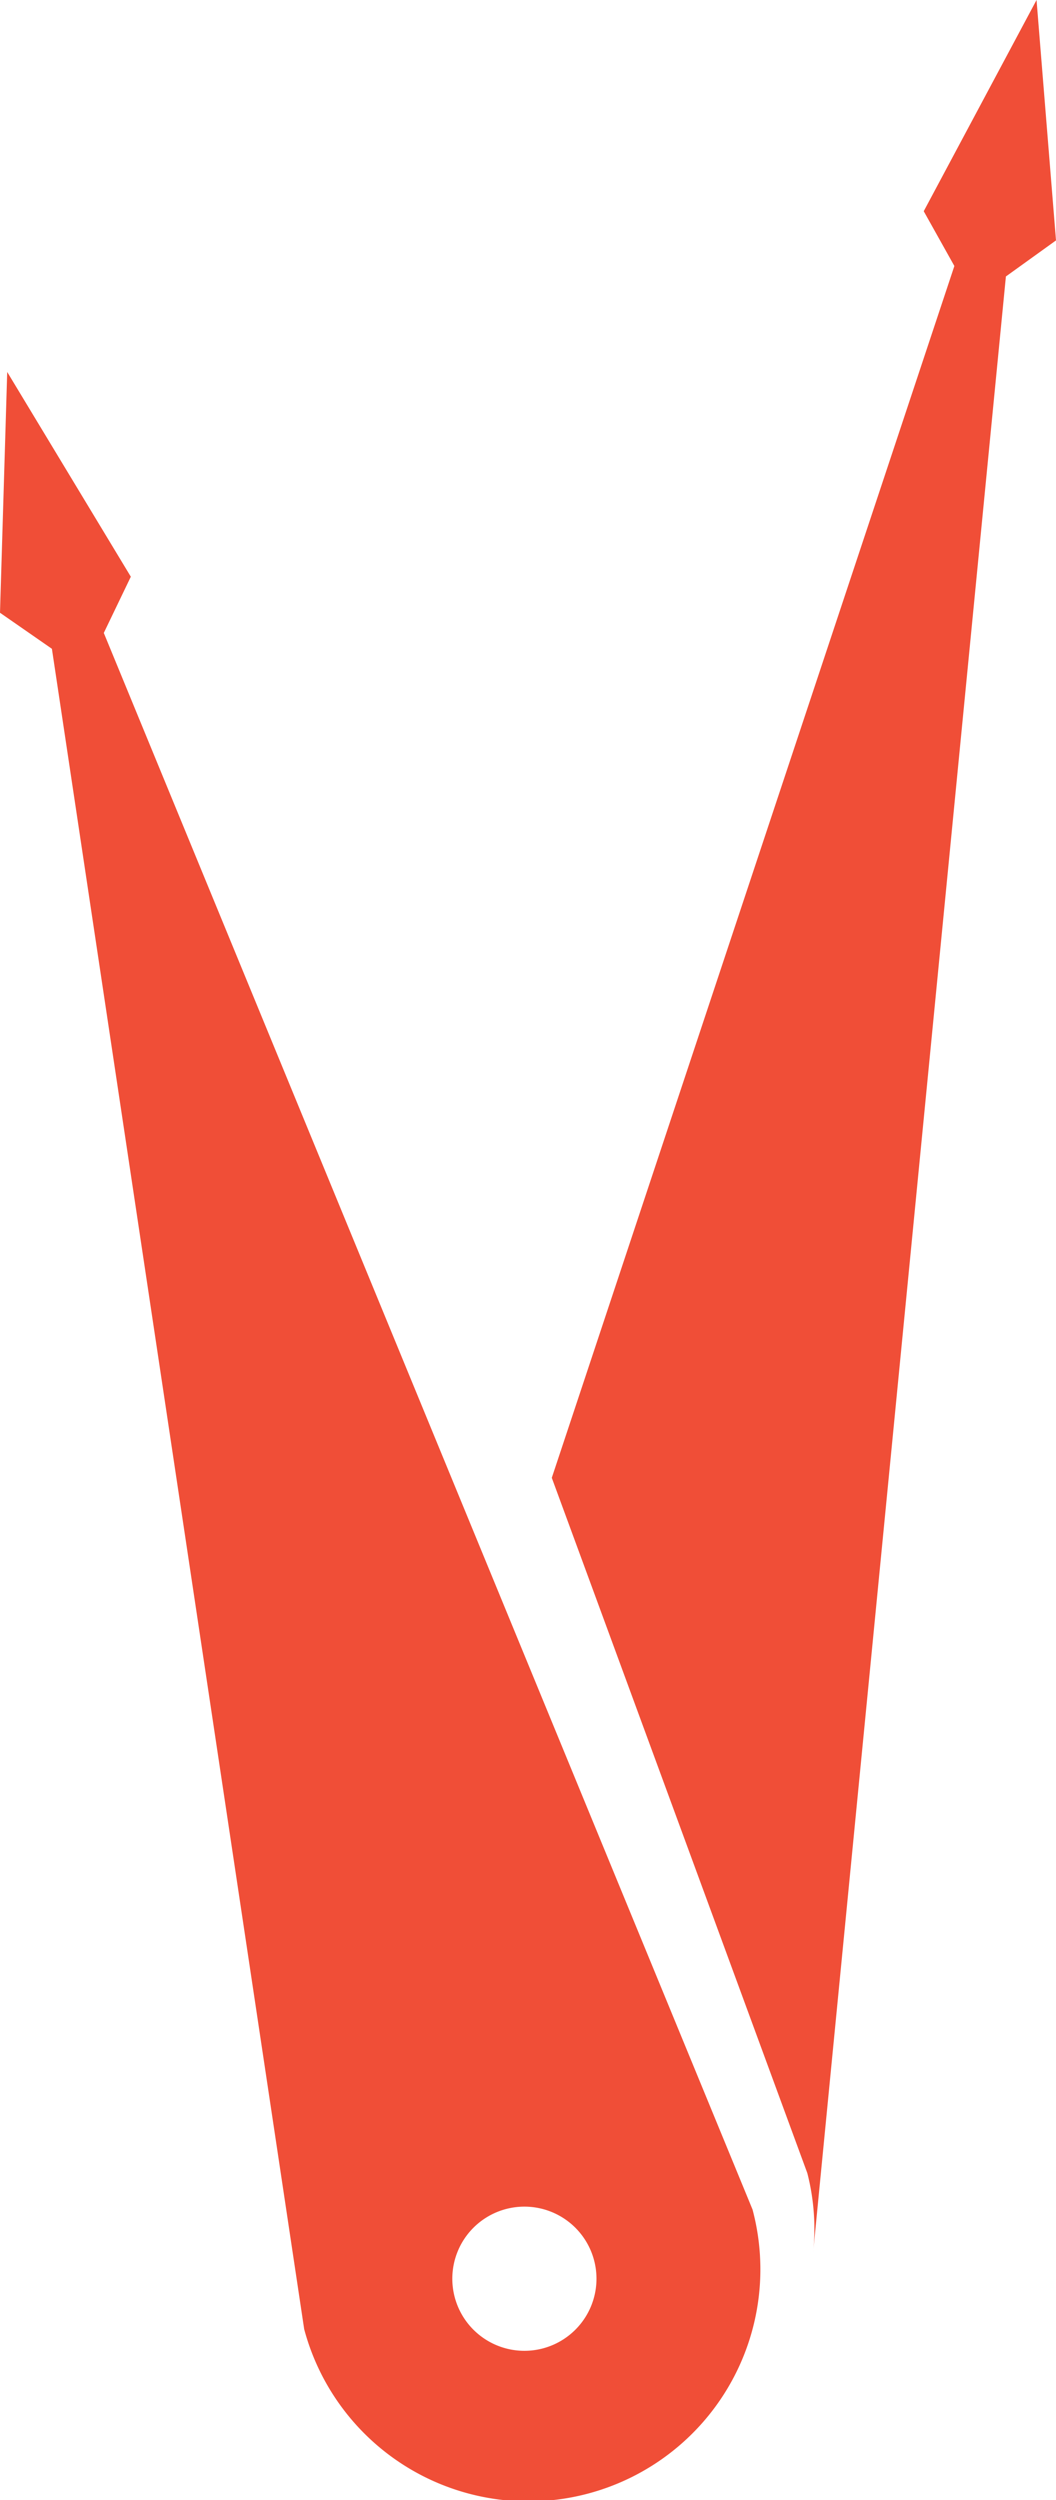 <svg xmlns="http://www.w3.org/2000/svg" viewBox="0 0 29.3 69.36"><defs><style>.cls-1{fill:#f04e37;}</style></defs><title>logo</title><g id="Layer_2" data-name="Layer 2"><g id="Layer_1-2" data-name="Layer 1"><path class="cls-1" d="M28.76,0,25.63,5.86l.85,1.52L15.31,41,22.4,60.29a6.24,6.24,0,0,1,.16,2.22L27.91,7.67l1.39-1Z"/><path class="cls-1" d="M20.88,61.3l-18-43.74L3.63,16,.2,10.32,0,17l1.44,1,7,46.62A6.42,6.42,0,1,0,20.88,61.3Zm-6.33,3.92a2,2,0,1,1,2-2A2,2,0,0,1,14.55,65.22Z"/></g></g></svg>